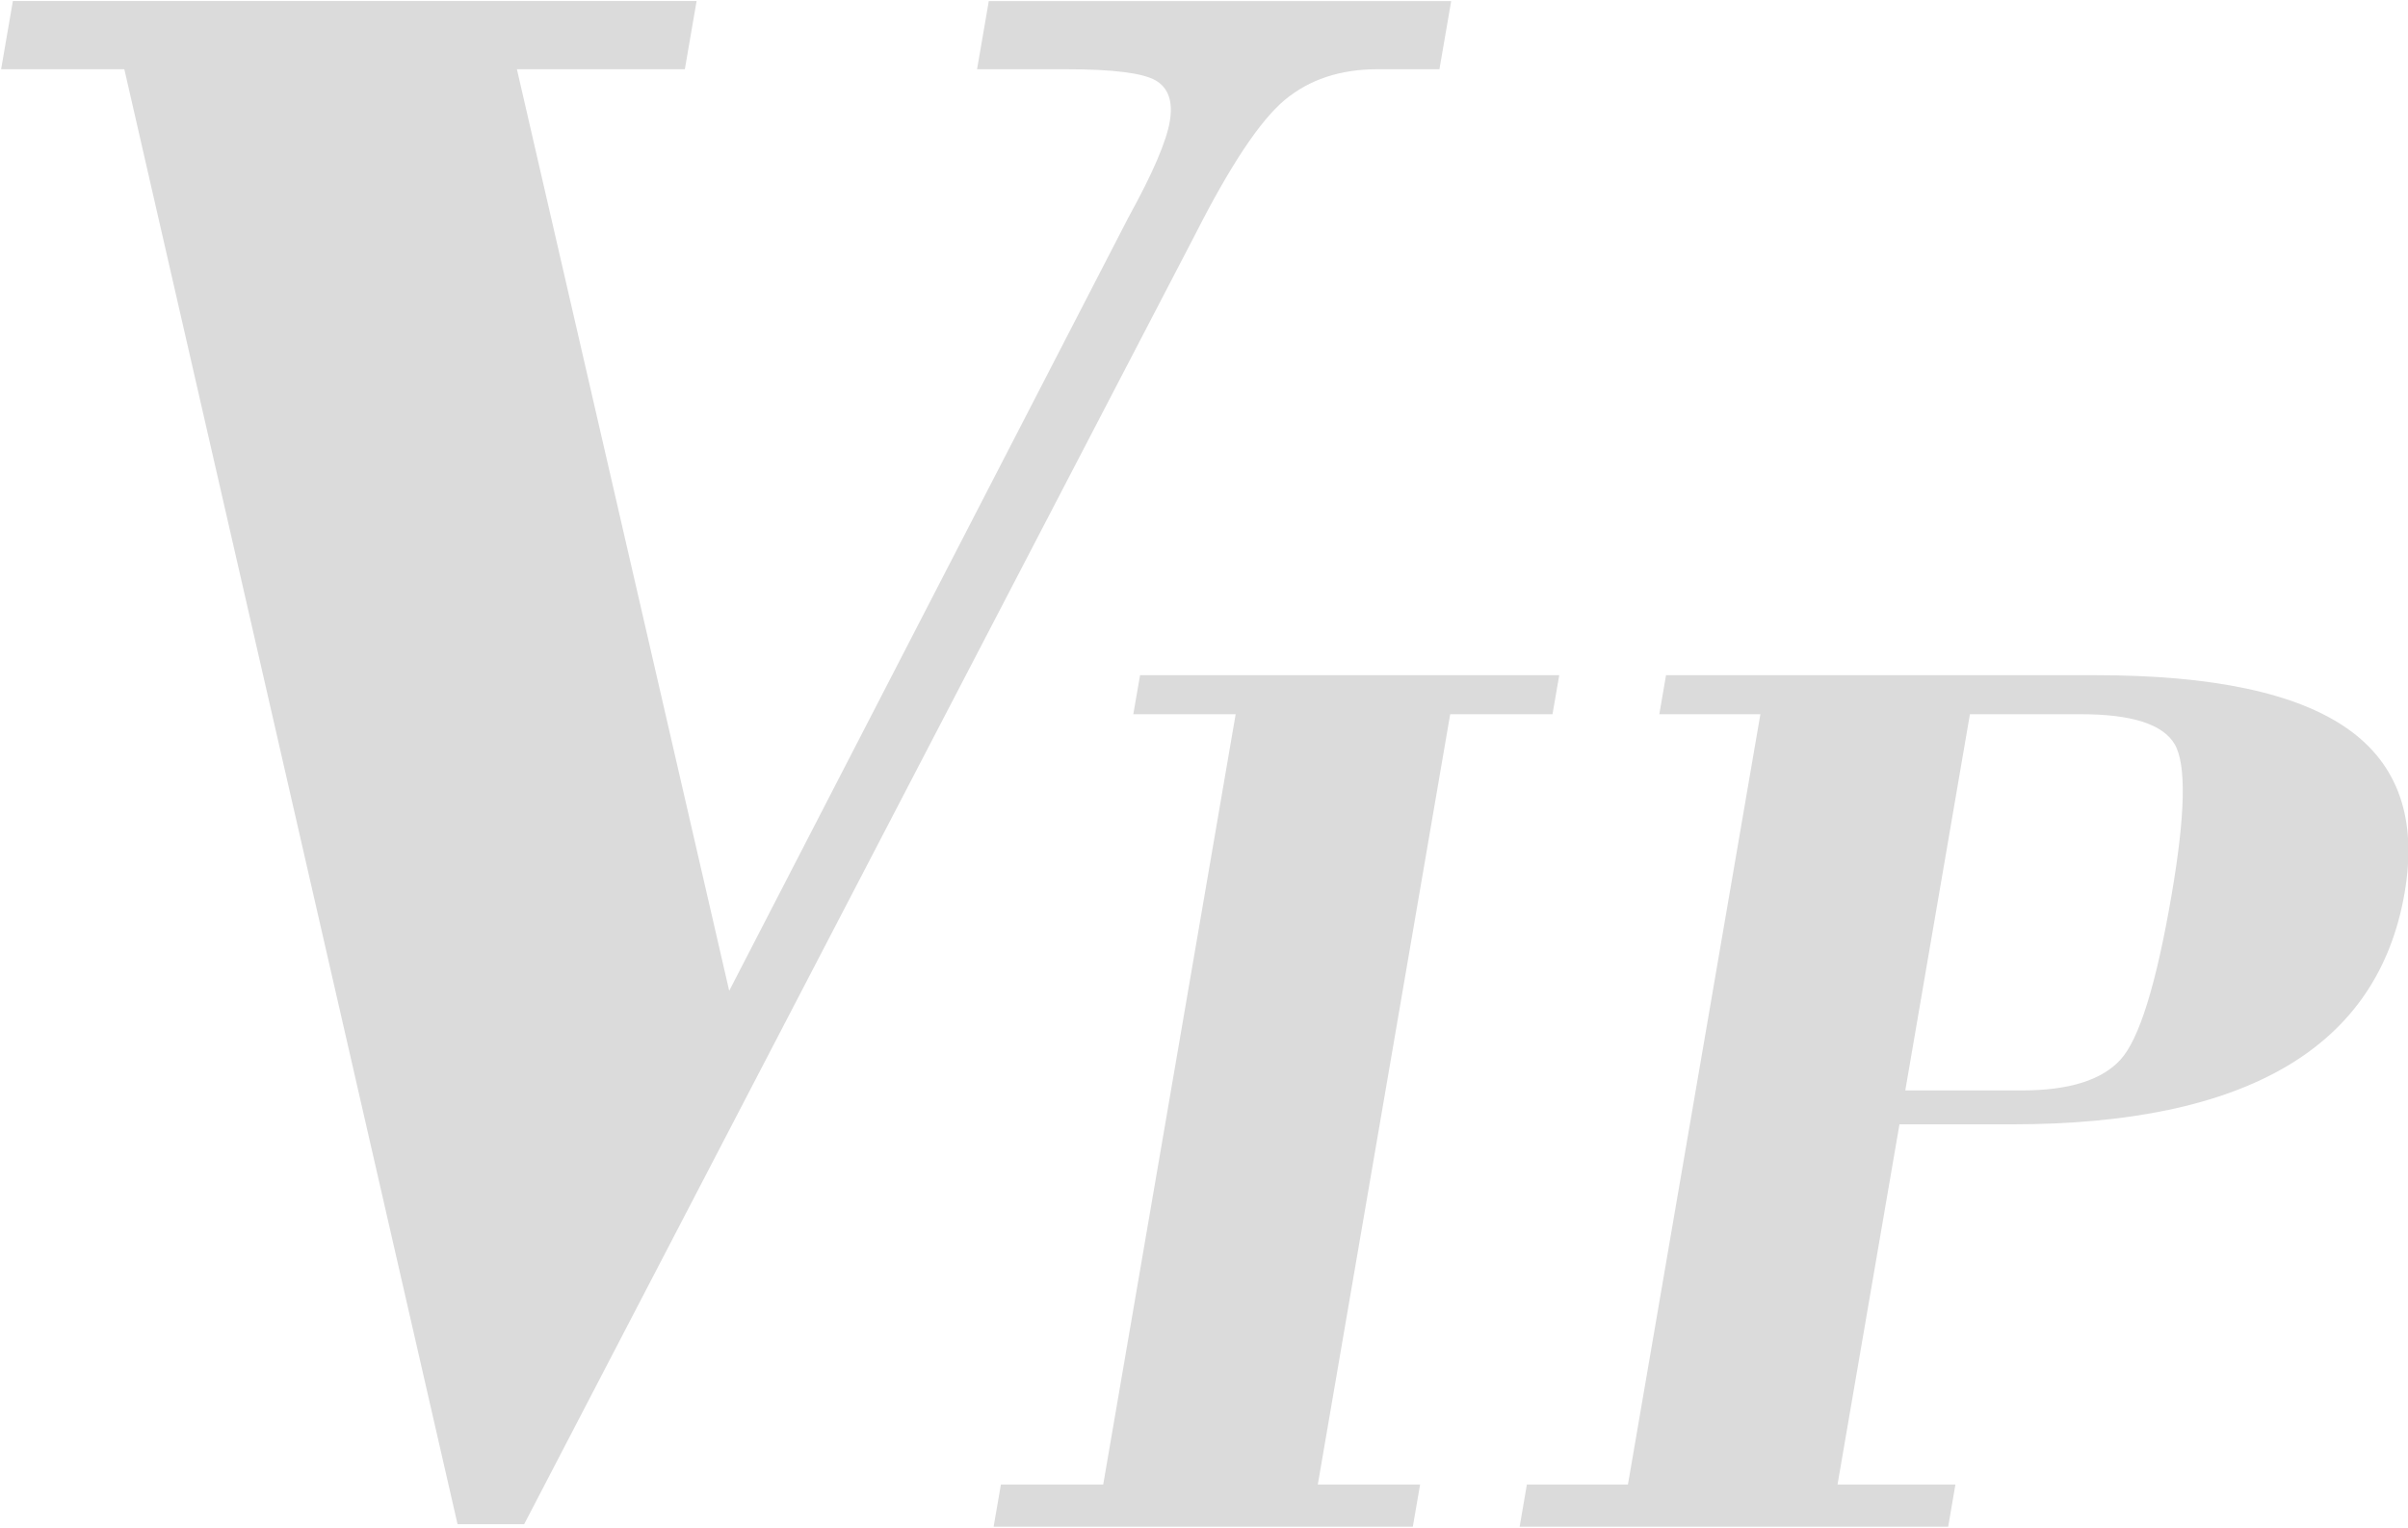 <?xml version="1.0" standalone="no"?><!DOCTYPE svg PUBLIC "-//W3C//DTD SVG 1.1//EN" "http://www.w3.org/Graphics/SVG/1.1/DTD/svg11.dtd"><svg t="1533280631642" class="icon" style="" viewBox="0 0 1614 1024" version="1.1" xmlns="http://www.w3.org/2000/svg" p-id="9358" xmlns:xlink="http://www.w3.org/1999/xlink" width="201.75" height="128"><defs><style type="text/css"></style></defs><path d="M351.311 1021.401l449.694-864.098c23.591-46.474 43.599-76.524 60.101-90.309 16.502-13.706 37.179-20.598 62.031-20.598h41.669l7.877-45.686h-309.918l-7.877 45.686h59.943c31.153 0 51.082 2.521 59.746 7.483 8.625 5.041 11.815 14.257 9.452 27.766-1.103 6.459-3.938 14.966-8.389 25.442-4.49 10.516-10.988 23.513-19.495 38.991L488.763 663.946 346.466 46.395h112.561l7.877-45.686H8.625l-7.877 45.686h82.59l223.35 975.006H351.311zM946.964 1023.055l4.884-28.278h-68.569l88.734-516.175h68.569l4.529-26.151h-280.97l-4.529 26.151h68.608l-88.773 516.175h-68.569l-4.884 28.278h280.97zM1018.565 1023.055h287.232l4.844-28.278h-79.006l41.511-241.349h75.225c78.927 0 140.288-12.958 184.202-38.833 43.874-25.836 70.262-64.63 79.163-116.382 8.507-49.428-4.293-86.095-38.361-109.962-34.107-23.867-90.309-35.801-168.606-35.801h-288.098l-4.49 26.151h67.742l-88.773 516.175h-67.742l-4.844 28.278z m376.281-544.453c33.989 0 54.902 6.695 62.779 20.126 7.877 13.47 7.168 47.183-2.127 101.218-10.24 59.707-21.662 96.453-34.225 110.159-12.524 13.706-34.54 20.598-66.048 20.598h-78.178l43.323-252.101h74.437z" p-id="9359" fill="#dbdbdb"></path></svg>